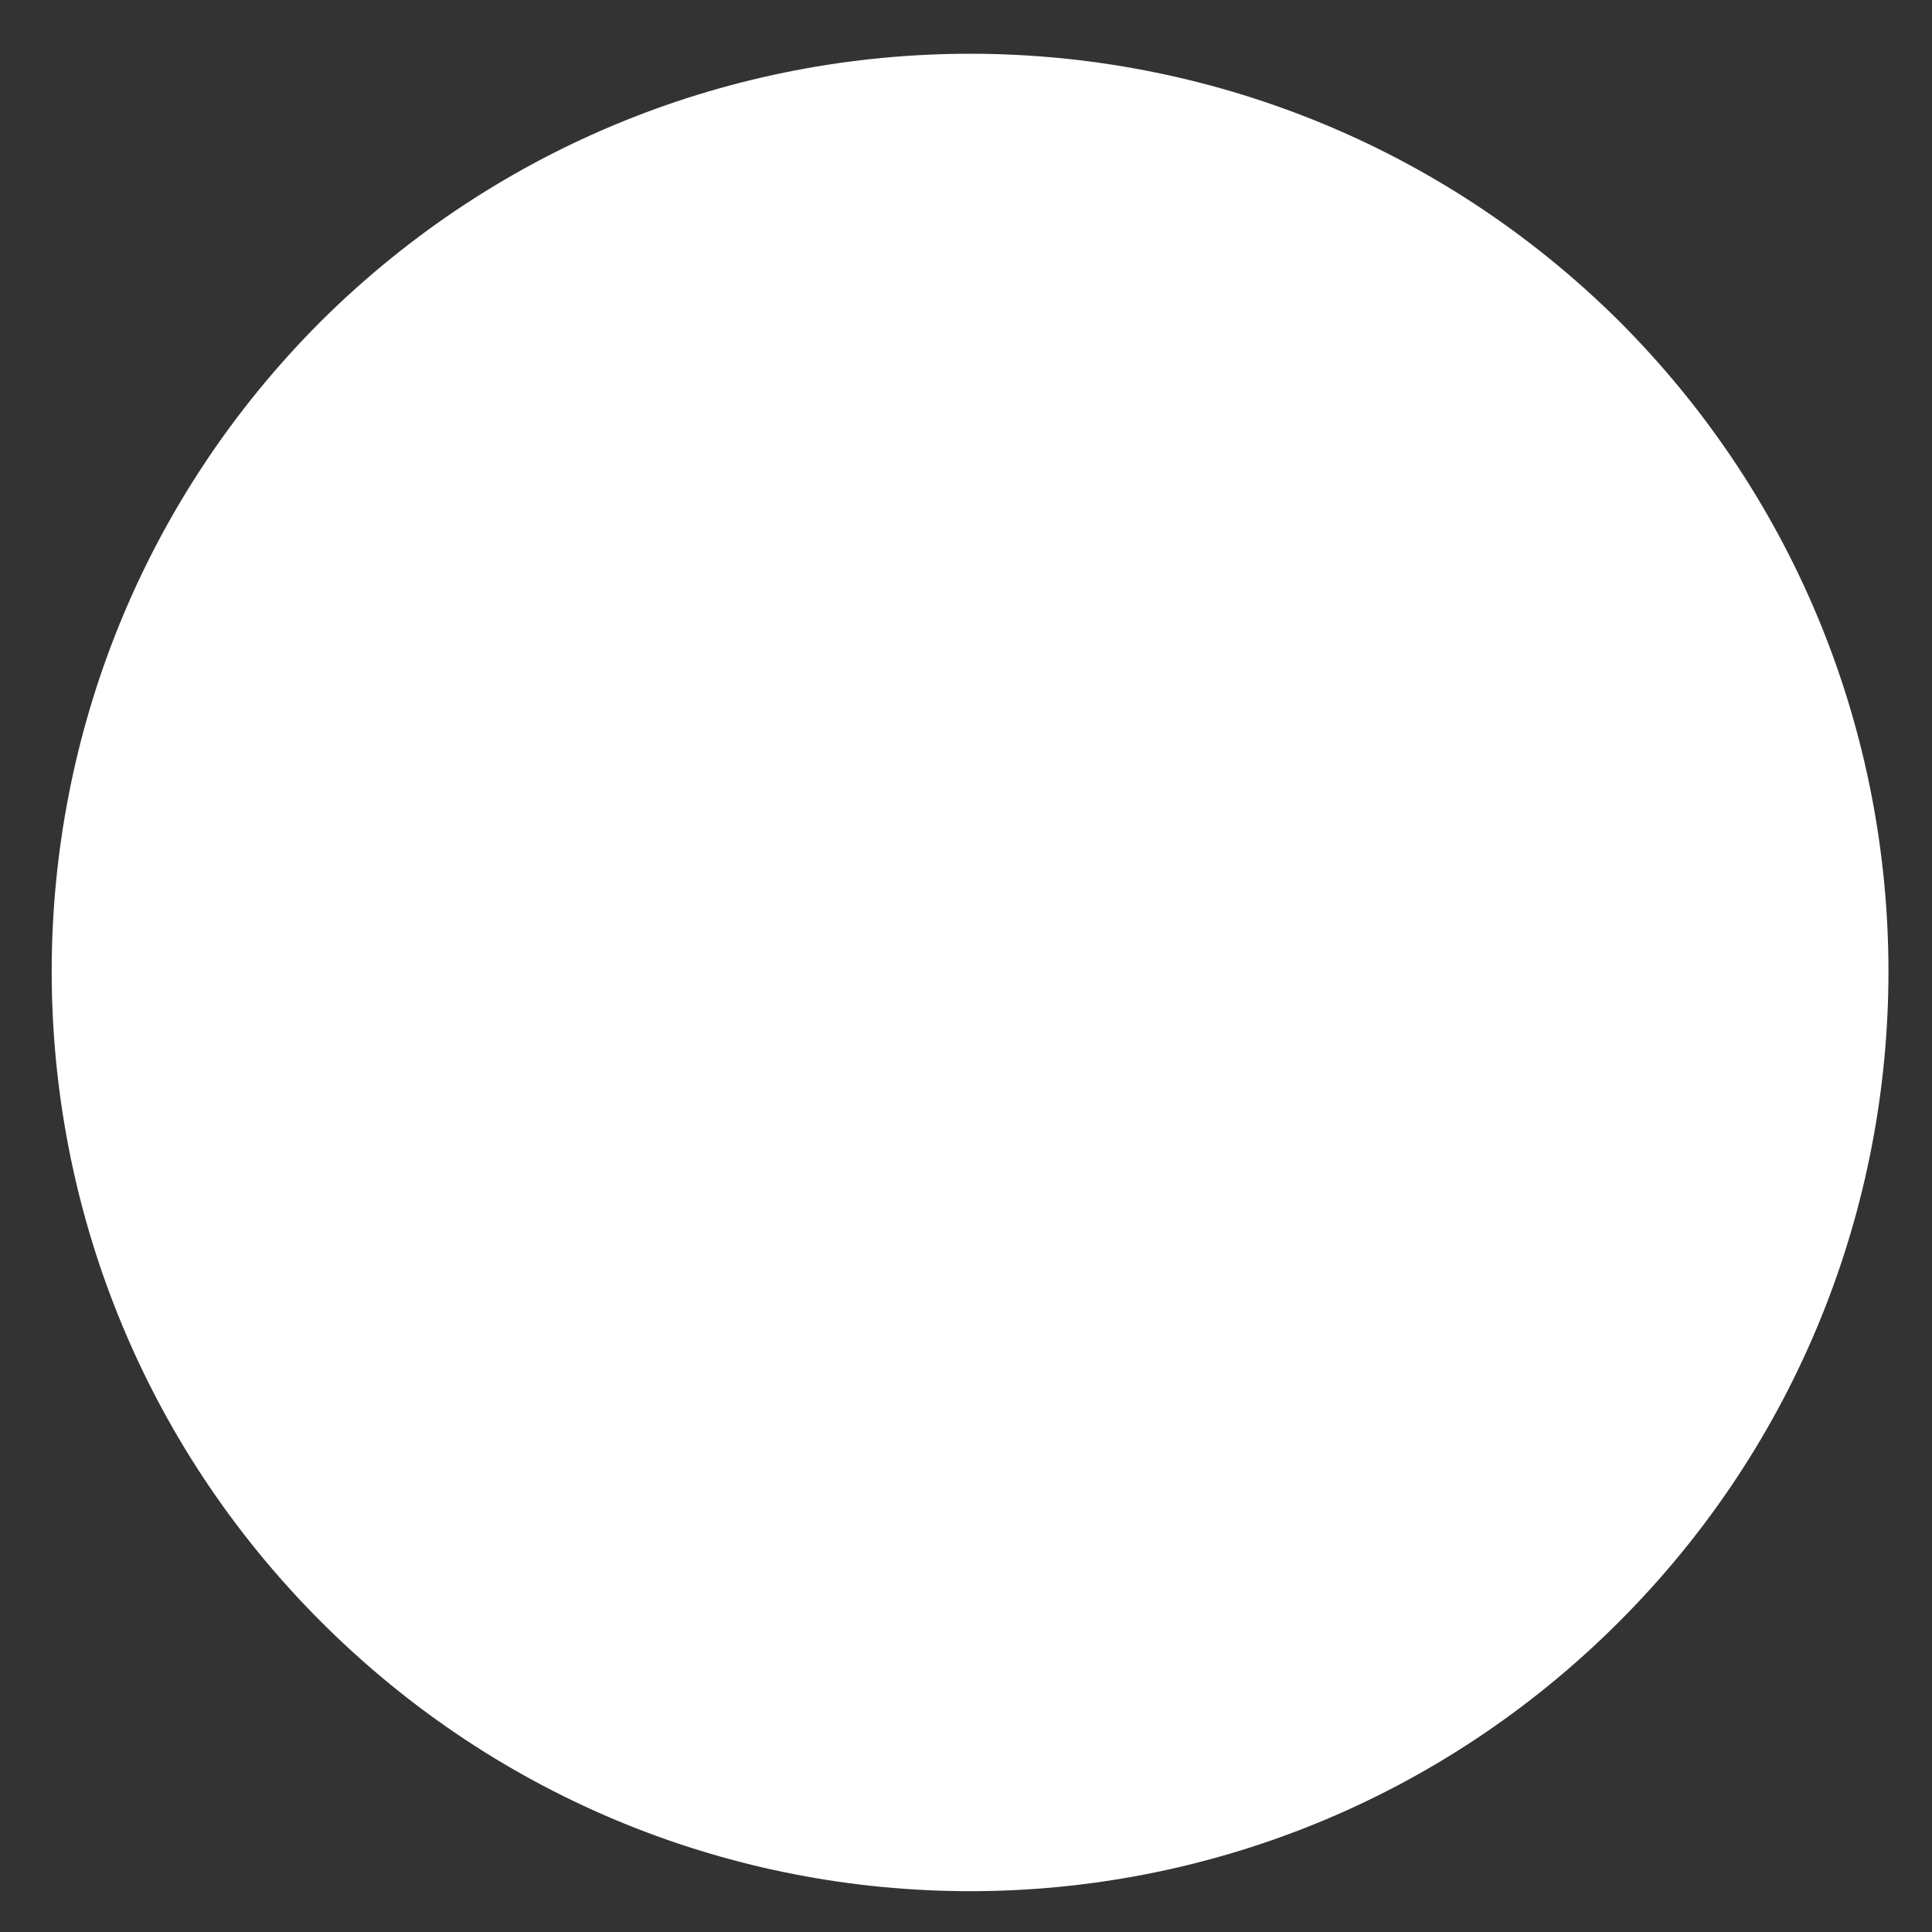 <?xml version="1.0" encoding="UTF-8" standalone="no"?><svg xmlns="http://www.w3.org/2000/svg" xmlns:xlink="http://www.w3.org/1999/xlink" clip-rule="evenodd" stroke-miterlimit="4.00" viewBox="0 0 71 71"><rect x="0" y="0" width="71" height="71" fill="#333333" stroke="none"/><desc>SVG generated by Keynote</desc><defs></defs><g transform="matrix(1.00, 0.00, -0.00, -1.00, 0.0, 71.0)"><path d="M 59.5 59.2 C 72.7 46.0 72.7 24.6 59.5 11.4 C 46.3 -1.8 25.0 -1.8 11.8 11.4 C -1.4 24.6 -1.4 46.0 11.8 59.2 C 25.0 72.3 46.3 72.3 59.5 59.2 Z M 59.5 59.2 " fill="#FEFFFE"></path></g></svg>
